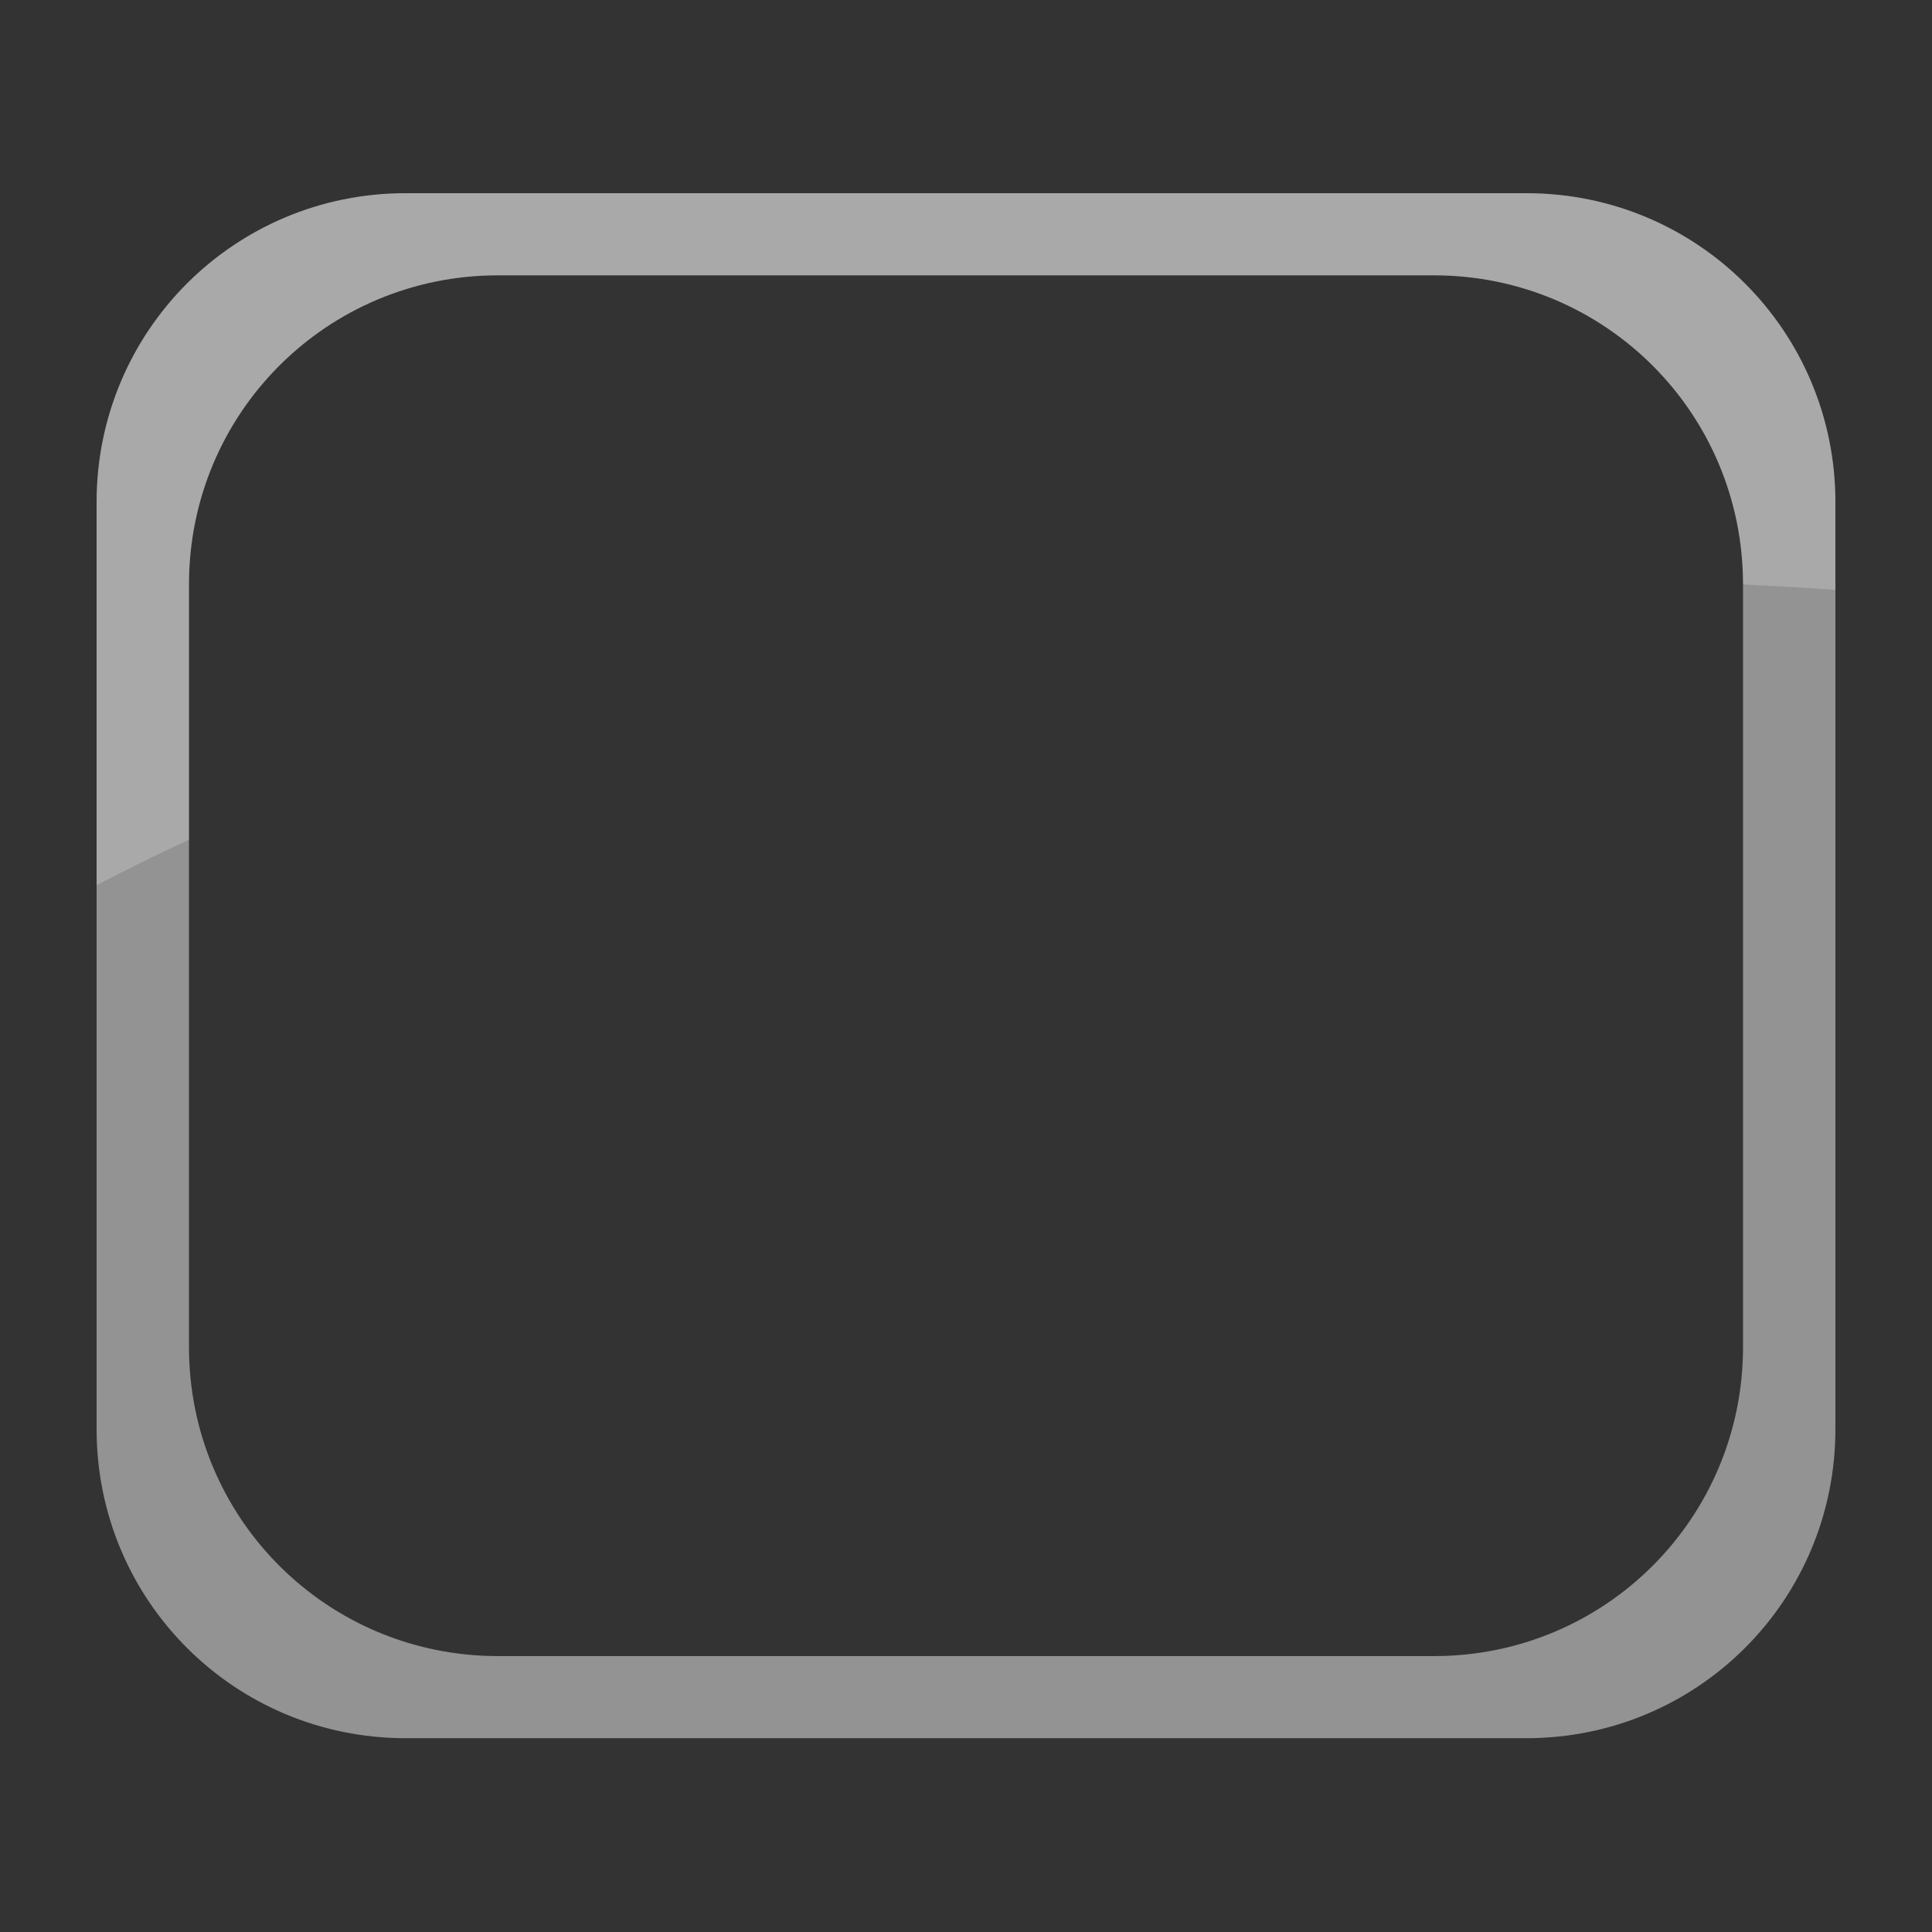 <?xml version="1.0" encoding="UTF-8" standalone="no"?>
<!-- Created with Inkscape (http://www.inkscape.org/) -->
<svg
   xmlns:dc="http://purl.org/dc/elements/1.1/"
   xmlns:cc="http://web.resource.org/cc/"
   xmlns:rdf="http://www.w3.org/1999/02/22-rdf-syntax-ns#"
   xmlns:svg="http://www.w3.org/2000/svg"
   xmlns="http://www.w3.org/2000/svg"
   xmlns:xlink="http://www.w3.org/1999/xlink"
   xmlns:sodipodi="http://sodipodi.sourceforge.net/DTD/sodipodi-0.dtd"
   xmlns:inkscape="http://www.inkscape.org/namespaces/inkscape"
   width="100"
   height="100"
   id="svg2"
   sodipodi:version="0.32"
   inkscape:version="0.45"
   version="1.0"
   sodipodi:docbase="/home/ryx/Documents/scripts/python/screenlets/screenlets-0.0.10/src/share/screenlets/Picframe/themes/ryx-glass"
   sodipodi:docname="picframe-frame.svg"
   inkscape:output_extension="org.inkscape.output.svg.inkscape"
   sodipodi:modified="true">
  <rect width="100%" height="100%" fill="#333333" stroke="none"/>
  <defs
     id="defs4">
    <linearGradient
       id="linearGradient3322">
      <stop
         id="stop3324"
         offset="0"
         style="stop-color:#ffffff;stop-opacity:1;" />
      <stop
         id="stop3326"
         offset="1"
         style="stop-color:#000000;stop-opacity:0;" />
    </linearGradient>
    <linearGradient
       id="linearGradient3316">
      <stop
         id="stop3318"
         offset="0"
         style="stop-color:#000000;stop-opacity:1;" />
      <stop
         id="stop3320"
         offset="1"
         style="stop-color:#ffffff;stop-opacity:0;" />
    </linearGradient>
    <linearGradient
       id="linearGradient3310">
      <stop
         id="stop3312"
         offset="0"
         style="stop-color:#000000;stop-opacity:1;" />
      <stop
         id="stop3314"
         offset="1"
         style="stop-color:#ffffff;stop-opacity:0;" />
    </linearGradient>
    <linearGradient
       id="linearGradient3304">
      <stop
         id="stop3306"
         offset="0"
         style="stop-color:#ffffff;stop-opacity:1;" />
      <stop
         id="stop3308"
         offset="1"
         style="stop-color:#000000;stop-opacity:0;" />
    </linearGradient>
    <linearGradient
       id="linearGradient3263">
      <stop
         style="stop-color:#000000;stop-opacity:1;"
         offset="0"
         id="stop3265" />
      <stop
         style="stop-color:#000000;stop-opacity:0;"
         offset="1"
         id="stop3267" />
    </linearGradient>
    <linearGradient
       inkscape:collect="always"
       id="linearGradient3245">
      <stop
         style="stop-color:#ffffff;stop-opacity:1;"
         offset="0"
         id="stop3247" />
      <stop
         style="stop-color:#ffffff;stop-opacity:0;"
         offset="1"
         id="stop3249" />
    </linearGradient>
    <linearGradient
       id="linearGradient3369">
      <stop
         style="stop-color:#552200;stop-opacity:1;"
         offset="0"
         id="stop3371" />
      <stop
         style="stop-color:#9e3f00;stop-opacity:1;"
         offset="1"
         id="stop3373" />
    </linearGradient>
    <linearGradient
       id="linearGradient3148">
      <stop
         style="stop-color:#000000;stop-opacity:0;"
         offset="0"
         id="stop3150" />
      <stop
         style="stop-color:#000000;stop-opacity:1;"
         offset="1"
         id="stop3152" />
    </linearGradient>
    <linearGradient
       inkscape:collect="always"
       xlink:href="#linearGradient3148"
       id="linearGradient3154"
       x1="33.652"
       y1="36.241"
       x2="35.135"
       y2="47.052"
       gradientUnits="userSpaceOnUse" />
    <linearGradient
       inkscape:collect="always"
       xlink:href="#linearGradient3369"
       id="linearGradient3375"
       x1="56.495"
       y1="66.195"
       x2="42.012"
       y2="62.755"
       gradientUnits="userSpaceOnUse"
       gradientTransform="translate(0.737,-0.491)" />
    <linearGradient
       inkscape:collect="always"
       xlink:href="#linearGradient3369"
       id="linearGradient2218"
       gradientUnits="userSpaceOnUse"
       gradientTransform="translate(0.737,-0.491)"
       x1="56.495"
       y1="66.195"
       x2="42.012"
       y2="62.755" />
    <linearGradient
       inkscape:collect="always"
       xlink:href="#linearGradient3245"
       id="linearGradient3251"
       x1="5.983"
       y1="50"
       x2="15.651"
       y2="51.474"
       gradientUnits="userSpaceOnUse"
       gradientTransform="translate(0,8)" />
    <linearGradient
       inkscape:collect="always"
       xlink:href="#linearGradient3245"
       id="linearGradient3257"
       gradientUnits="userSpaceOnUse"
       x1="5.983"
       y1="50"
       x2="16.634"
       y2="48.034"
       gradientTransform="matrix(0,1,-1,0,100.498,7.502)" />
    <linearGradient
       inkscape:collect="always"
       xlink:href="#linearGradient3263"
       id="linearGradient3269"
       x1="16.302"
       y1="50.246"
       x2="26.216"
       y2="52.457"
       gradientUnits="userSpaceOnUse"
       gradientTransform="translate(0.491,7.754)" />
    <linearGradient
       inkscape:collect="always"
       xlink:href="#linearGradient3263"
       id="linearGradient3277"
       gradientUnits="userSpaceOnUse"
       gradientTransform="matrix(0,1,-1,0,100.498,7.748)"
       x1="16.302"
       y1="50.246"
       x2="26.462"
       y2="48.526" />
    <linearGradient
       inkscape:collect="always"
       xlink:href="#linearGradient3316"
       id="linearGradient3295"
       gradientUnits="userSpaceOnUse"
       x1="5.983"
       y1="50"
       x2="28.673"
       y2="52.457"
       gradientTransform="matrix(-1,0,0,-1,100.5,107.5)" />
    <linearGradient
       inkscape:collect="always"
       xlink:href="#linearGradient3310"
       id="linearGradient3297"
       gradientUnits="userSpaceOnUse"
       gradientTransform="matrix(0,-1,1,0,2.46e-3,91.998)"
       x1="5.983"
       y1="50"
       x2="25.479"
       y2="48.28" />
    <linearGradient
       inkscape:collect="always"
       xlink:href="#linearGradient3322"
       id="linearGradient3299"
       gradientUnits="userSpaceOnUse"
       gradientTransform="matrix(-1,0,0,-1,100.009,107.746)"
       x1="16.302"
       y1="50.246"
       x2="27.69"
       y2="52.211" />
    <linearGradient
       inkscape:collect="always"
       xlink:href="#linearGradient3304"
       id="linearGradient3301"
       gradientUnits="userSpaceOnUse"
       gradientTransform="matrix(0,-1,1,0,2.46e-3,91.752)"
       x1="16.302"
       y1="50.246"
       x2="26.462"
       y2="48.526" />
  </defs>
  <sodipodi:namedview
     id="base"
     pagecolor="#ffffff"
     bordercolor="#666666"
     borderopacity="1.0"
     inkscape:pageopacity="0.0"
     inkscape:pageshadow="2"
     inkscape:zoom="2.295"
     inkscape:cx="113.91083"
     inkscape:cy="40.145133"
     inkscape:document-units="px"
     inkscape:current-layer="layer1"
     width="100px"
     height="100px"
     inkscape:window-width="896"
     inkscape:window-height="678"
     inkscape:window-x="253"
     inkscape:window-y="287"
     showgrid="true" />
  <g
     inkscape:label="Ebene 1"
     inkscape:groupmode="layer"
     id="layer1">
    <path
       style="opacity:1;color:#000000;fill:#b3b3b3;fill-opacity:0.747;fill-rule:evenodd;stroke:none;stroke-width:1;stroke-linecap:butt;stroke-linejoin:miter;marker:none;marker-start:none;marker-mid:none;marker-end:none;stroke-miterlimit:4;stroke-dasharray:none;stroke-dashoffset:0;stroke-opacity:1;visibility:visible;display:inline;overflow:visible"
       d="M 21 10 C 12.136 10 5 17.136 5 26 L 5 73.969 C 5 82.833 12.136 89.969 21 89.969 L 79 89.969 C 87.864 89.969 95 82.833 95 73.969 L 95 26 C 95 17.136 87.864 10 79 10 L 21 10 z M 25.781 14.25 L 74.219 14.25 C 83.083 14.25 90.219 21.386 90.219 30.25 L 90.219 69.719 C 90.219 78.583 83.083 85.719 74.219 85.719 L 25.781 85.719 C 16.917 85.719 9.781 78.583 9.781 69.719 L 9.781 30.25 C 9.781 21.386 16.917 14.25 25.781 14.25 z "
       id="rect2451" />
    <path
       style="opacity:1;color:#000000;fill:#ffffff;fill-opacity:0.208;fill-rule:evenodd;stroke:none;stroke-width:1;stroke-linecap:butt;stroke-linejoin:miter;marker:none;marker-start:none;marker-mid:none;marker-end:none;stroke-miterlimit:4;stroke-dasharray:none;stroke-dashoffset:0;stroke-opacity:1;visibility:visible;display:inline;overflow:visible"
       d="M 21 10 C 12.136 10 5 17.136 5 26 L 5 45.812 C 6.551 45.016 8.131 44.215 9.781 43.469 L 9.781 30.25 C 9.781 21.386 16.917 14.25 25.781 14.25 L 74.219 14.25 C 83.083 14.25 90.219 21.386 90.219 30.25 C 91.824 30.328 93.416 30.417 95 30.531 L 95 26 C 95 17.136 87.864 10 79 10 L 21 10 z "
       id="rect3422" />
  </g>
</svg>
